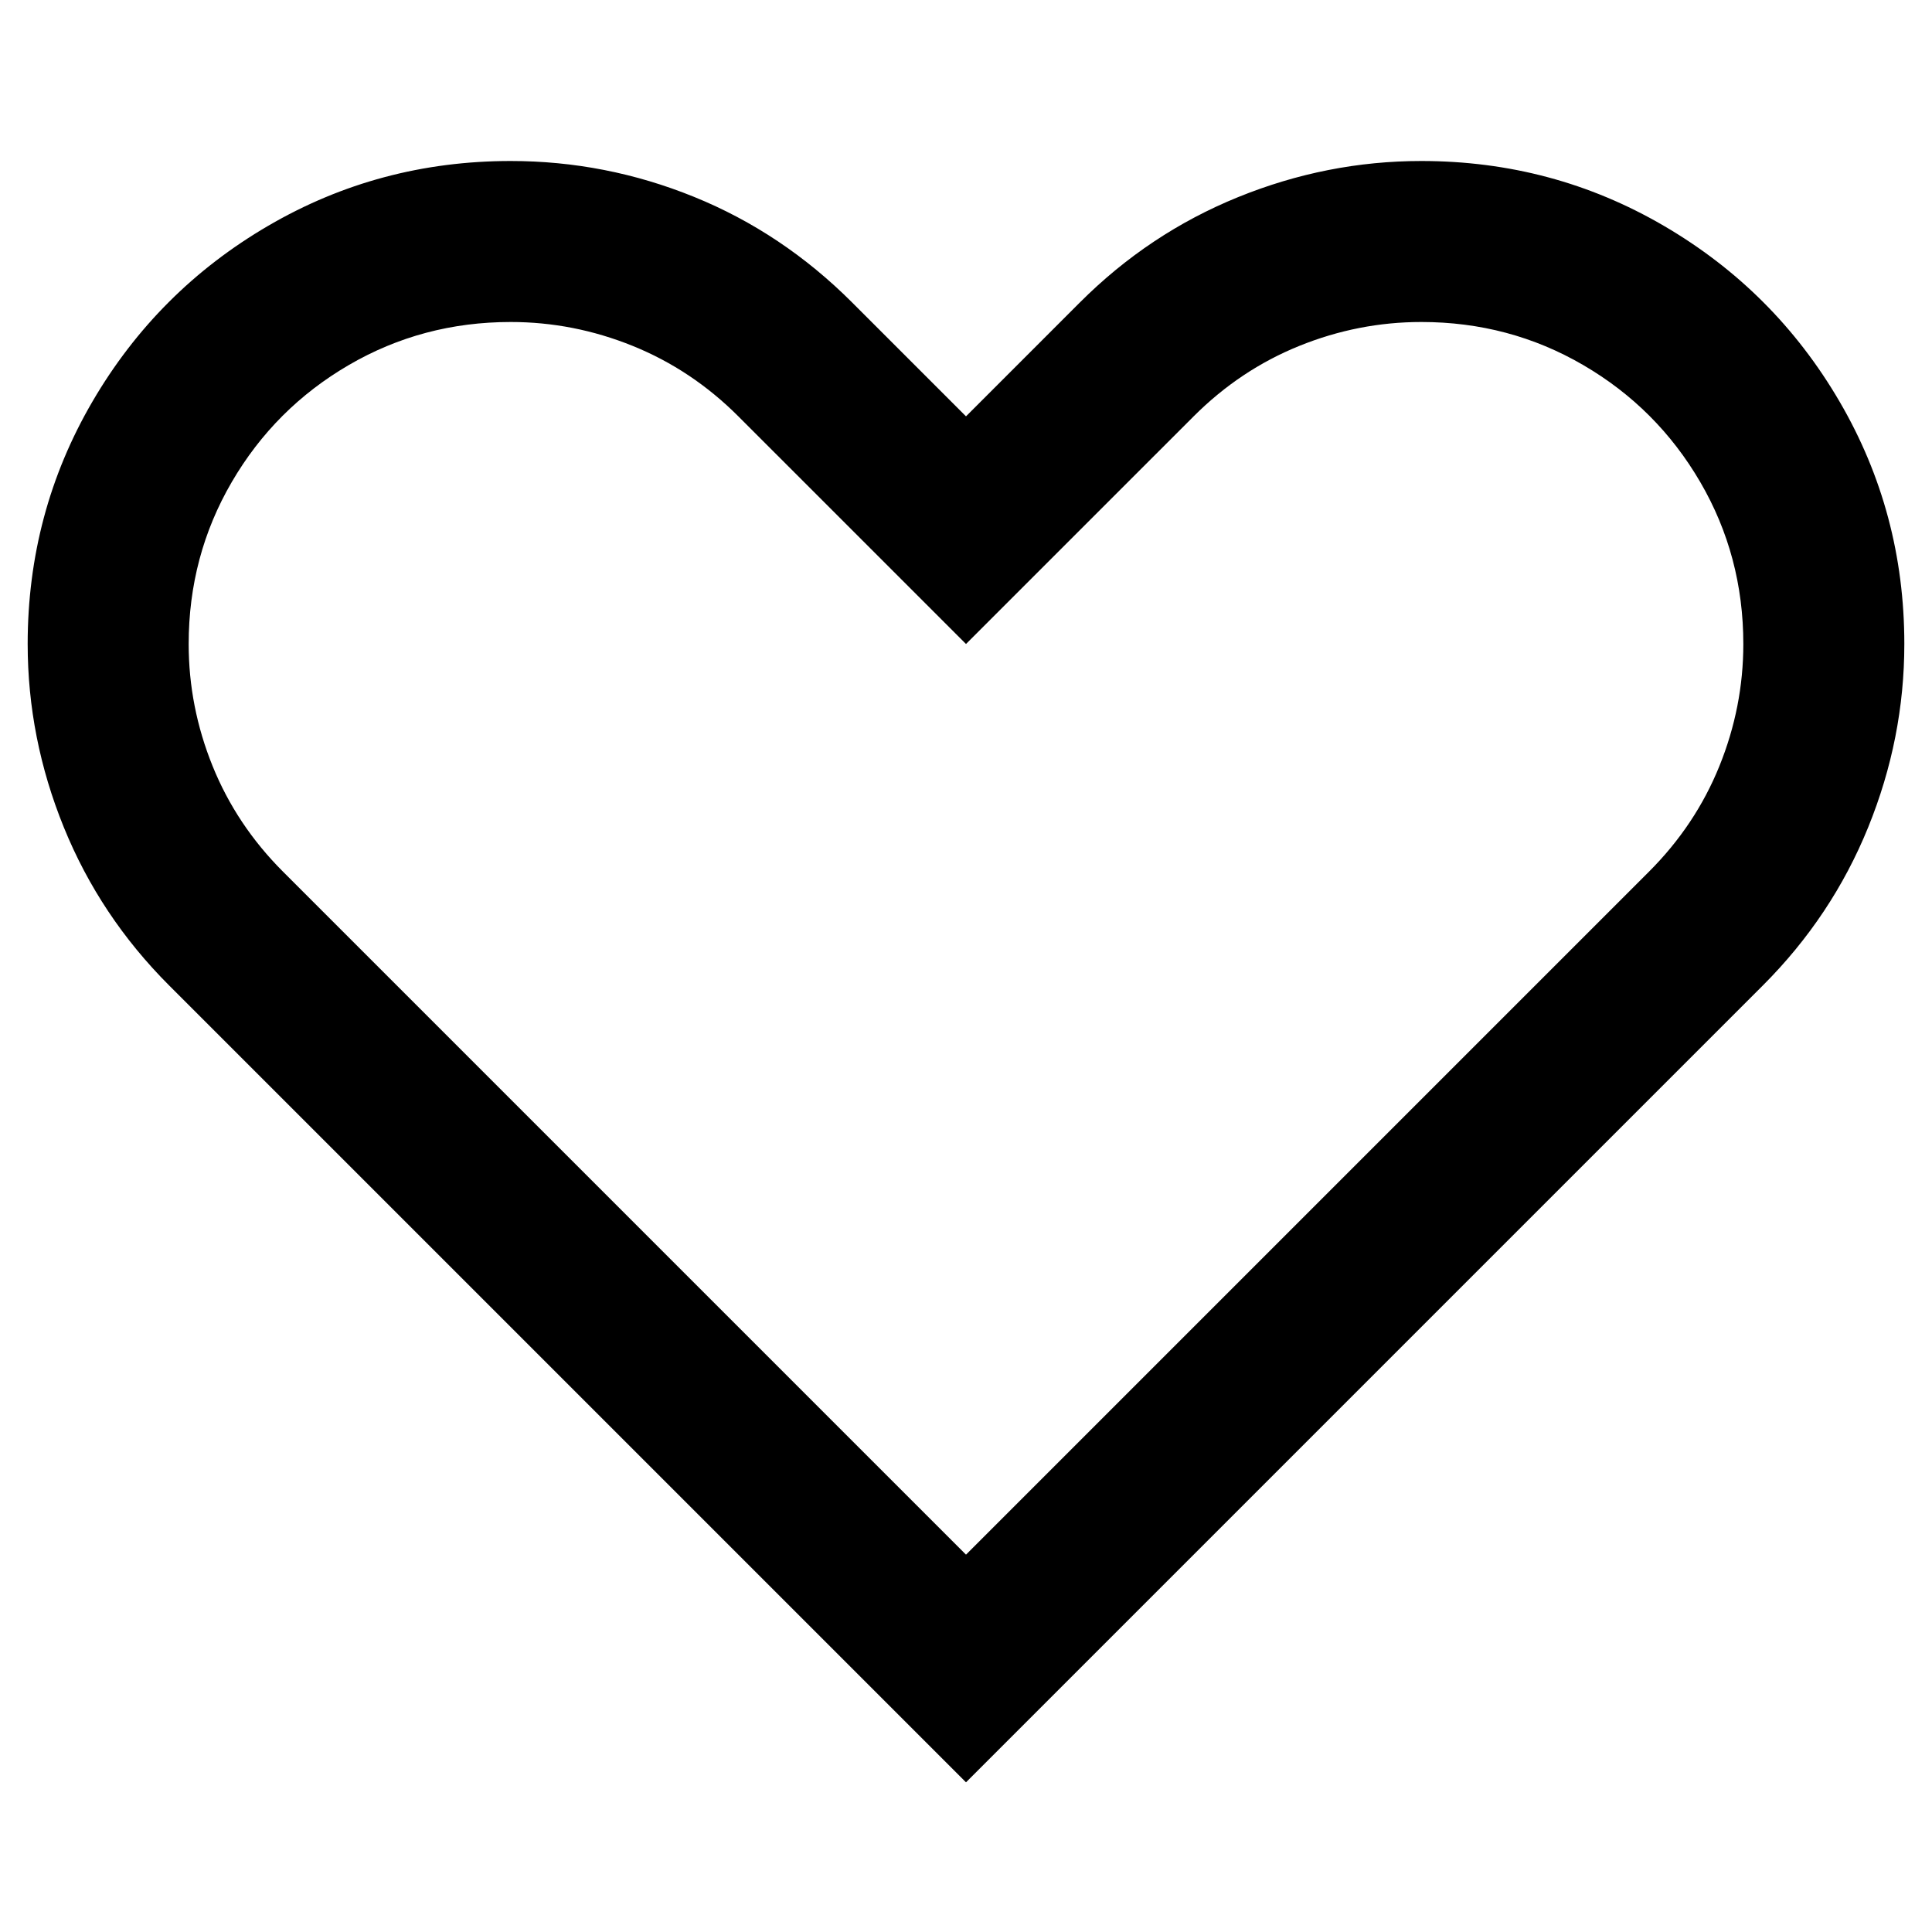 <?xml version="1.0" standalone="no"?><!DOCTYPE svg PUBLIC "-//W3C//DTD SVG 1.1//EN" "http://www.w3.org/Graphics/SVG/1.1/DTD/svg11.dtd"><svg t="1729047619326" class="icon" viewBox="0 0 1024 1024" version="1.1" xmlns="http://www.w3.org/2000/svg" p-id="1081" xmlns:xlink="http://www.w3.org/1999/xlink" width="200" height="200"><path d="M21.333 0v1024V0zM42.667 0v1024V0zM64 0v1024V0zM85.333 0v1024V0zM106.667 0v1024V0zM128 0v1024V0zM149.333 0v1024V0zM170.667 0v1024V0zM192 0v1024V0zM213.333 0v1024V0zM234.667 0v1024V0zM256 0v1024V0zM277.333 0v1024V0zM298.667 0v1024V0zM320 0v1024V0zM341.333 0v1024V0zM362.667 0v1024V0zM384 0v1024V0zM405.333 0v1024V0zM426.667 0v1024V0zM448 0v1024V0zM469.333 0v1024V0zM490.667 0v1024V0zM512 0v1024V0zM533.333 0v1024V0zM554.667 0v1024V0zM576 0v1024V0zM597.333 0v1024V0zM618.667 0v1024V0zM640 0v1024V0zM661.333 0v1024V0zM682.667 0v1024V0zM704 0v1024V0zM725.333 0v1024V0zM746.667 0v1024V0zM768 0v1024V0zM789.333 0v1024V0zM810.667 0v1024V0zM832 0v1024V0zM853.333 0v1024V0zM874.667 0v1024V0zM896 0v1024V0zM917.333 0v1024V0zM938.667 0v1024V0zM960 0v1024V0zM981.333 0v1024V0zM1002.667 0v1024V0zM0 21.333h1024H0zM0 42.667h1024H0zM0 64h1024H0zM0 85.333h1024H0zM0 106.667h1024H0zM0 128h1024H0zM0 149.333h1024H0zM0 170.667h1024H0zM0 192h1024H0zM0 213.333h1024H0zM0 234.667h1024H0zM0 256h1024H0zM0 277.333h1024H0zM0 298.667h1024H0zM0 320h1024H0zM0 341.333h1024H0zM0 362.667h1024H0zM0 384h1024H0zM0 405.333h1024H0zM0 426.667h1024H0zM0 448h1024H0zM0 469.333h1024H0zM0 490.667h1024H0zM0 512h1024H0zM0 533.333h1024H0zM0 554.667h1024H0zM0 576h1024H0zM0 597.333h1024H0zM0 618.667h1024H0zM0 640h1024H0zM0 661.333h1024H0zM0 682.667h1024H0zM0 704h1024H0zM0 725.333h1024H0zM0 746.667h1024H0zM0 768h1024H0zM0 789.333h1024H0zM0 810.667h1024H0zM0 832h1024H0zM0 853.333h1024H0zM0 874.667h1024H0zM0 896h1024H0zM0 917.333h1024H0zM0 938.667h1024H0zM0 960h1024H0zM0 981.333h1024H0zM0 1002.667h1024H0zM753.333 85.333q69.667 0 128.5 34.334T975 212.833t34.333 128.5q0 50-19.166 97.167t-55.834 83.833L512 944.667 89.667 522.333Q53 485.667 33.833 438.5t-19.166-97.167q0-69.666 34.333-128.5t93.167-93.166 128.5-34.334q50.333 0 97.166 19t83.834 56L512 220.667l60.333-60.334Q609 123.667 656.167 104.5t97.166-19.167z m0 85.334q-33.333 0-64.666 12.666t-56 37.334L512 341.333 391.333 220.667q-24.666-24.667-56-37.334t-64.666-12.666q-46.667 0-85.834 22.833t-62 62T100 341.333q0 33.334 12.667 64.667T150 462l362 362 362-362q24.667-24.667 37.333-56T924 341.333q0-46.666-22.833-85.833t-62-62-85.834-22.833z" p-id="1082"></path></svg>